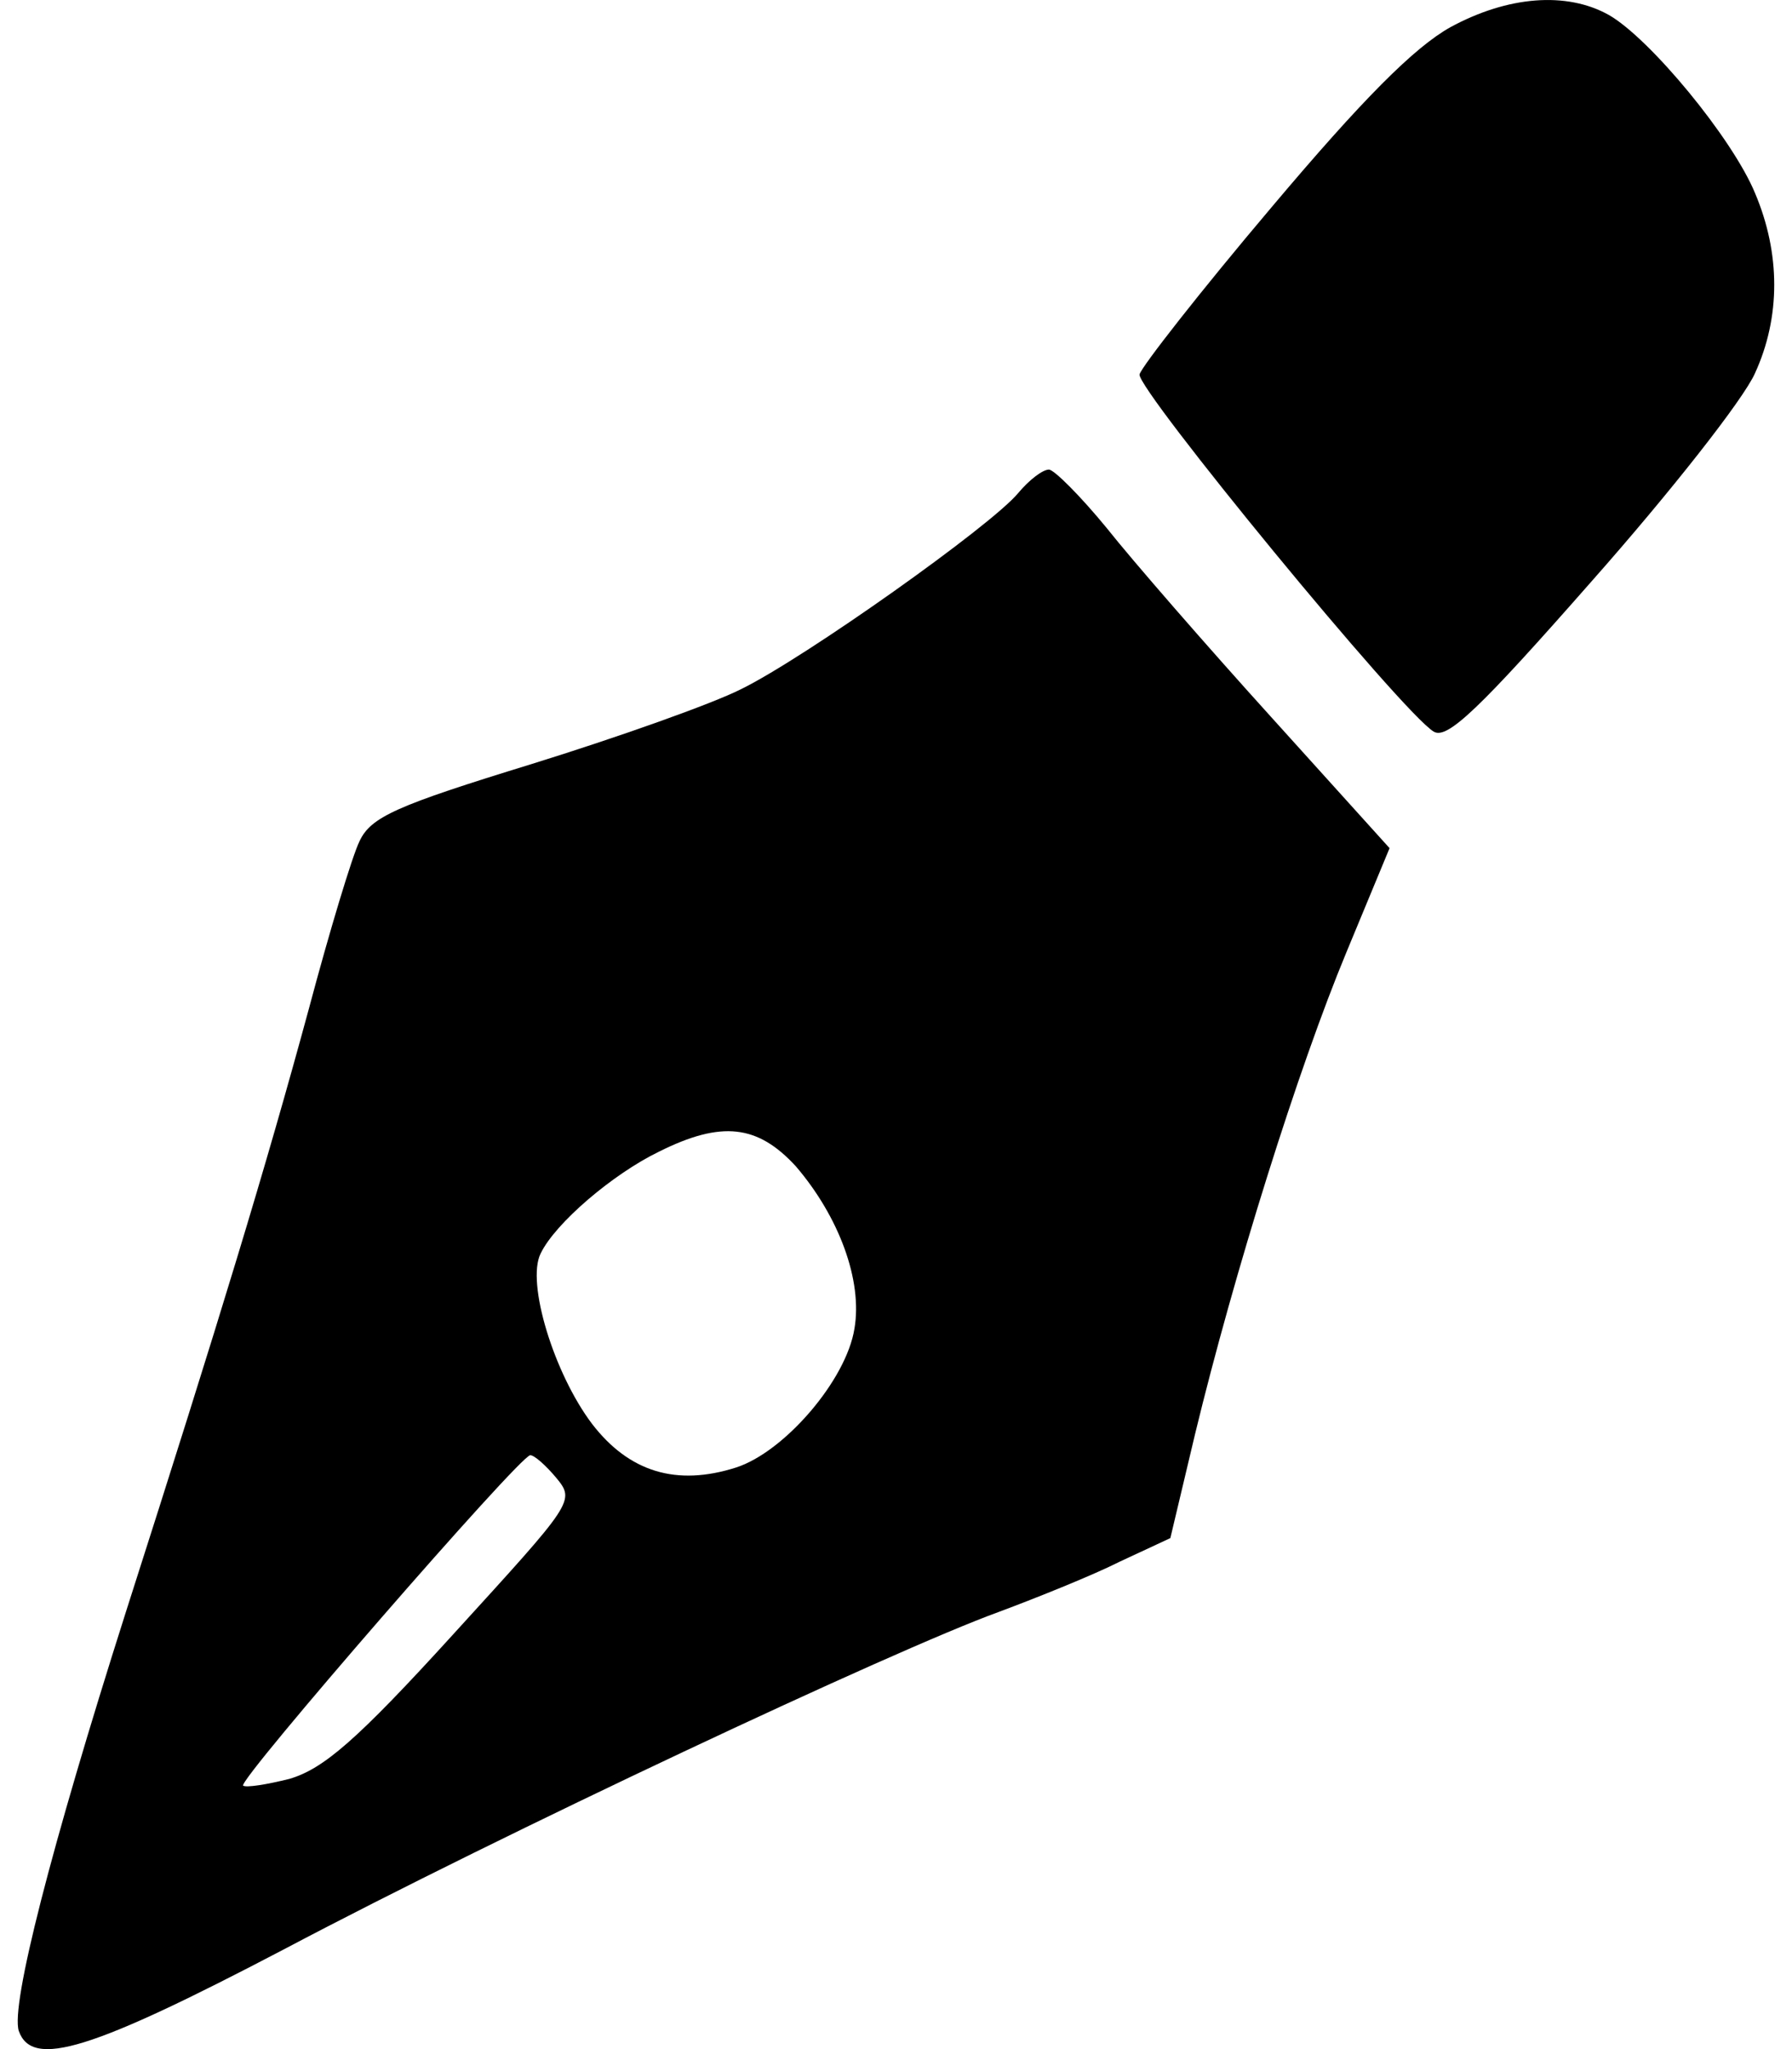 <svg width="21" height="24" viewBox="0 0 21 24" fill="none" xmlns="http://www.w3.org/2000/svg">
<path d="M16.996 0.319C16.574 0.555 15.971 1.158 14.898 2.431C14.065 3.415 13.378 4.294 13.354 4.385C13.318 4.556 16.441 8.36 16.803 8.57C16.96 8.662 17.334 8.308 18.66 6.799C19.577 5.763 20.433 4.674 20.566 4.372C20.867 3.716 20.867 2.969 20.566 2.26C20.3 1.618 19.335 0.45 18.853 0.175C18.359 -0.101 17.671 -0.048 16.996 0.319Z" fill="black"/>
<path d="M11.931 5.776C11.617 6.156 9.434 7.704 8.686 8.071C8.349 8.242 7.239 8.636 6.226 8.95C4.646 9.436 4.345 9.567 4.212 9.855C4.128 10.026 3.862 10.905 3.621 11.81C3.115 13.673 2.584 15.418 1.475 18.881C0.594 21.648 0.124 23.485 0.22 23.787C0.377 24.233 1.077 24.01 3.332 22.829C5.889 21.478 10.471 19.327 11.701 18.881C12.16 18.71 12.811 18.448 13.124 18.29L13.715 18.015L14.005 16.795C14.463 14.906 15.211 12.518 15.778 11.154L16.284 9.934L14.897 8.399C14.137 7.56 13.269 6.563 12.968 6.183C12.666 5.815 12.353 5.5 12.292 5.5C12.22 5.5 12.063 5.618 11.931 5.776ZM9.326 13.66C9.832 14.25 10.11 14.998 10.013 15.562C9.917 16.165 9.193 17.005 8.626 17.188C7.927 17.411 7.372 17.241 6.938 16.677C6.492 16.087 6.166 15.024 6.335 14.683C6.504 14.329 7.179 13.752 7.722 13.489C8.457 13.122 8.879 13.174 9.326 13.66ZM6.516 17.306C6.745 17.582 6.721 17.595 5.31 19.143C4.176 20.389 3.79 20.717 3.392 20.835C3.127 20.901 2.886 20.94 2.849 20.914C2.789 20.848 6.094 17.044 6.214 17.044C6.262 17.044 6.395 17.162 6.516 17.306Z" fill="black"/>
</svg>

